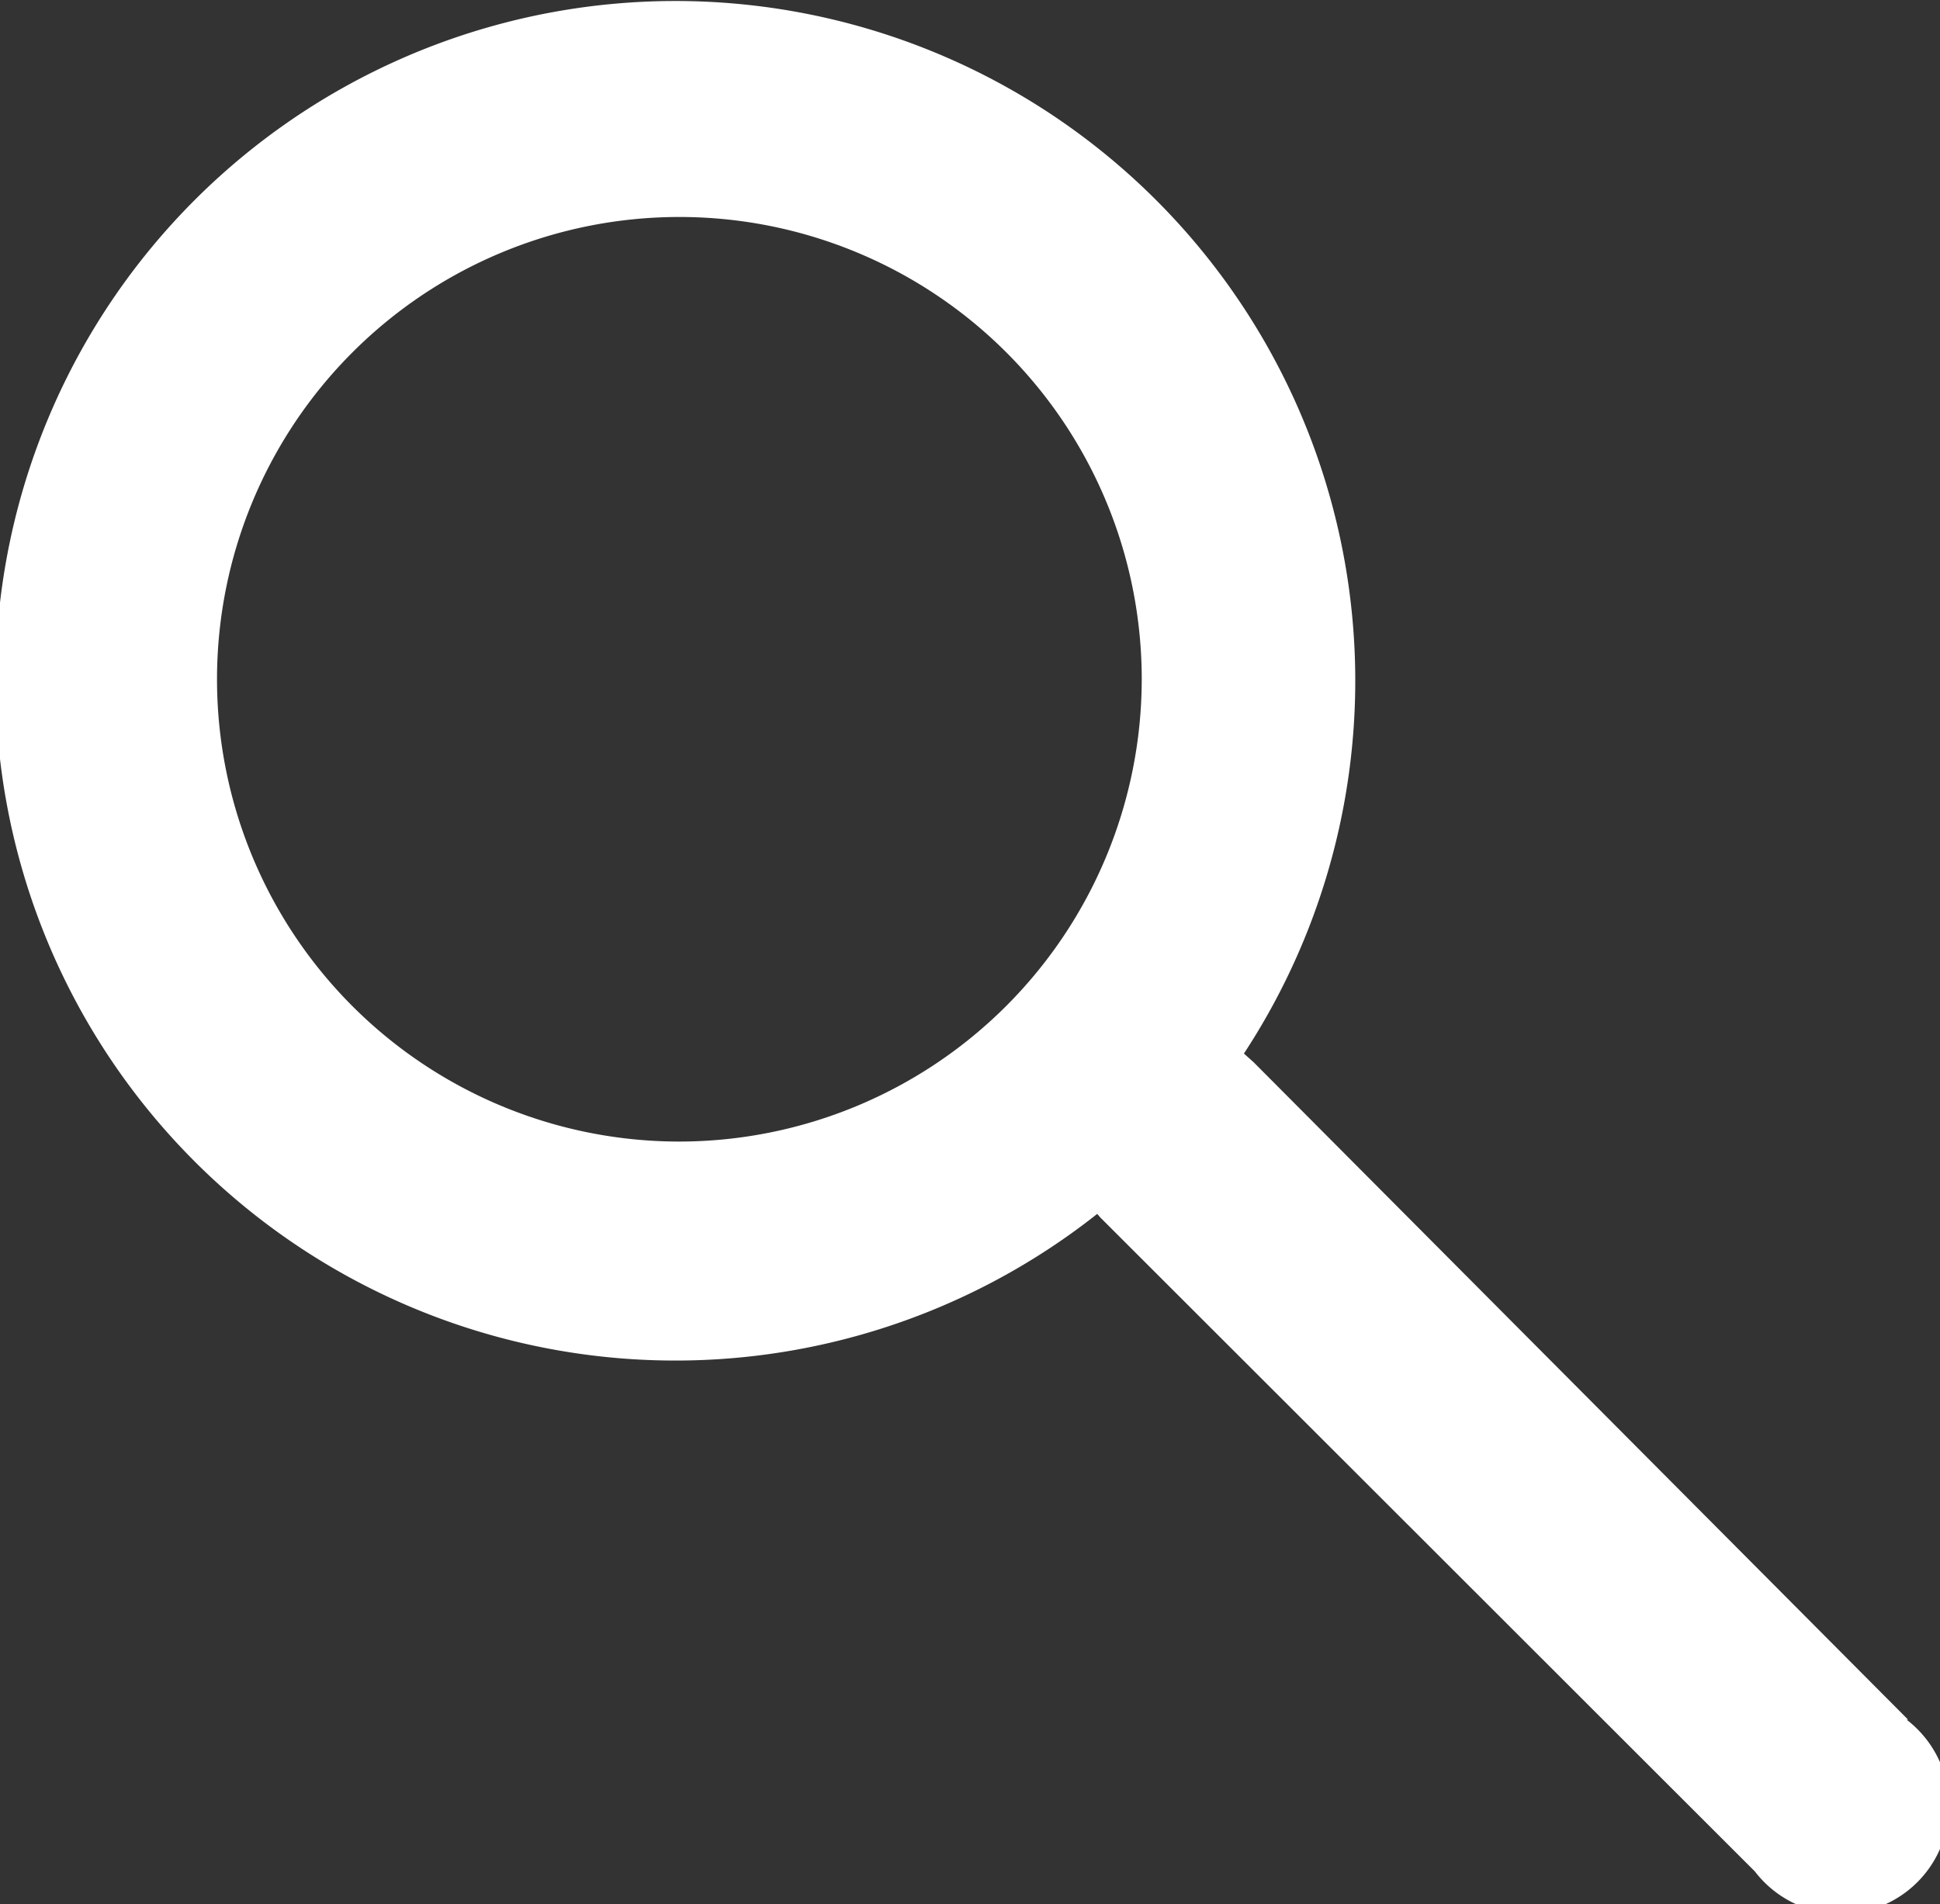 <svg xmlns="http://www.w3.org/2000/svg" viewBox="0 0 38.35 37.65"><rect x="0" y="0" width="38.35" height="37.65" fill="#333333" stroke="none"/><defs><style>.cls-1{fill:none;}.cls-2{fill:#fff;}</style></defs><title>search</title><g id="Layer_2" data-name="Layer 2"><g id="Layer_1-2" data-name="Layer 1"><line class="cls-1" x1="23.27" y1="22.56" x2="36.21" y2="35.5"/><path class="cls-2" d="M37.72,34,24.78,21l-.19-.17A13.44,13.44,0,1,0,21.69,24l.06.07L34.69,37a2.14,2.14,0,1,0,3-3ZM13.43,22.57a9.14,9.14,0,1,1,9.14-9.14A9.15,9.15,0,0,1,13.43,22.57Z"/></g></g></svg>